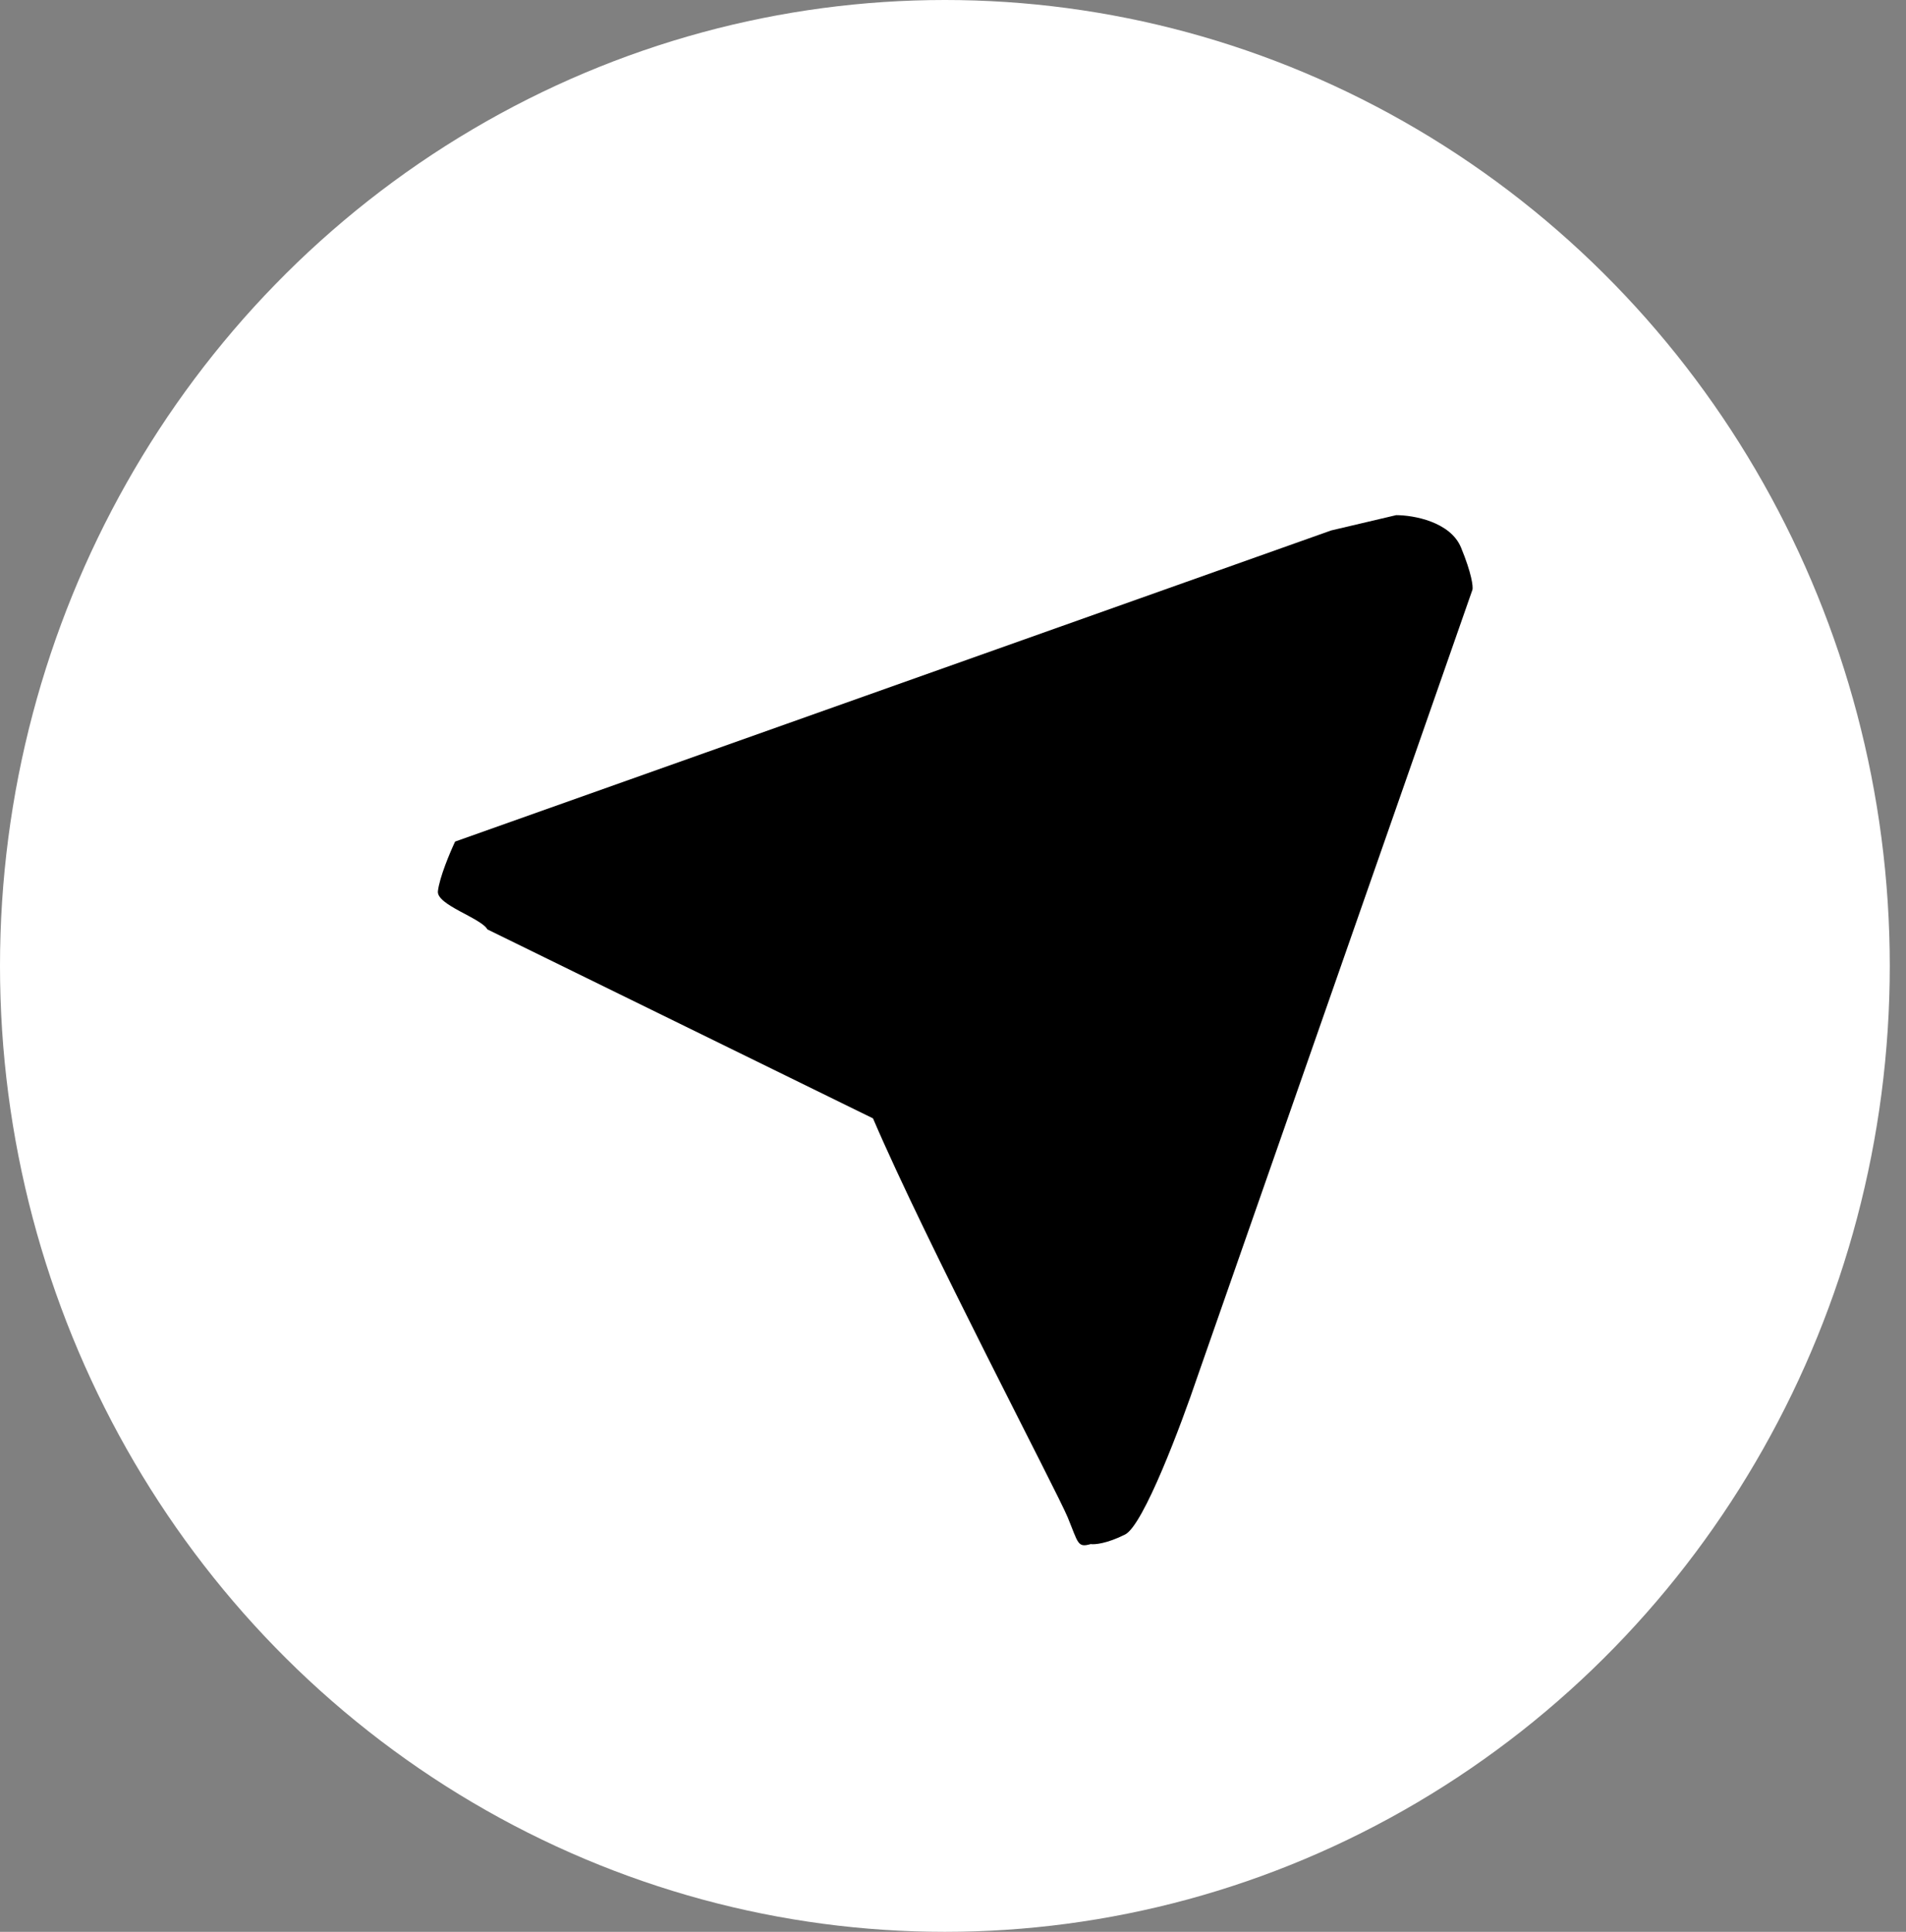 <svg width="74" height="75" viewBox="0 0 74 75" fill="none" xmlns="http://www.w3.org/2000/svg">
<rect x="0" y="0" width="74" height="75" fill="#808080" stroke="none"/>
<ellipse cx="36.685" cy="37.5" rx="36.685" ry="37.5" fill="white"/>
<path d="M33.894 43.419L18.923 36.082C18.676 35.637 16.942 35.133 17.002 34.6C17.061 34.066 17.471 33.093 17.669 32.673L51.685 20.593L54.205 20C54.872 20 56.31 20.252 56.725 21.26C57.14 22.268 57.194 22.767 57.169 22.89L46.498 53.424C45.855 55.326 44.393 59.219 43.681 59.575C42.97 59.931 42.496 59.97 42.347 59.946C41.829 60.094 41.868 59.916 41.453 58.908C41.038 57.9 35.969 48.261 33.894 43.419Z" fill="black"/>
</svg>
